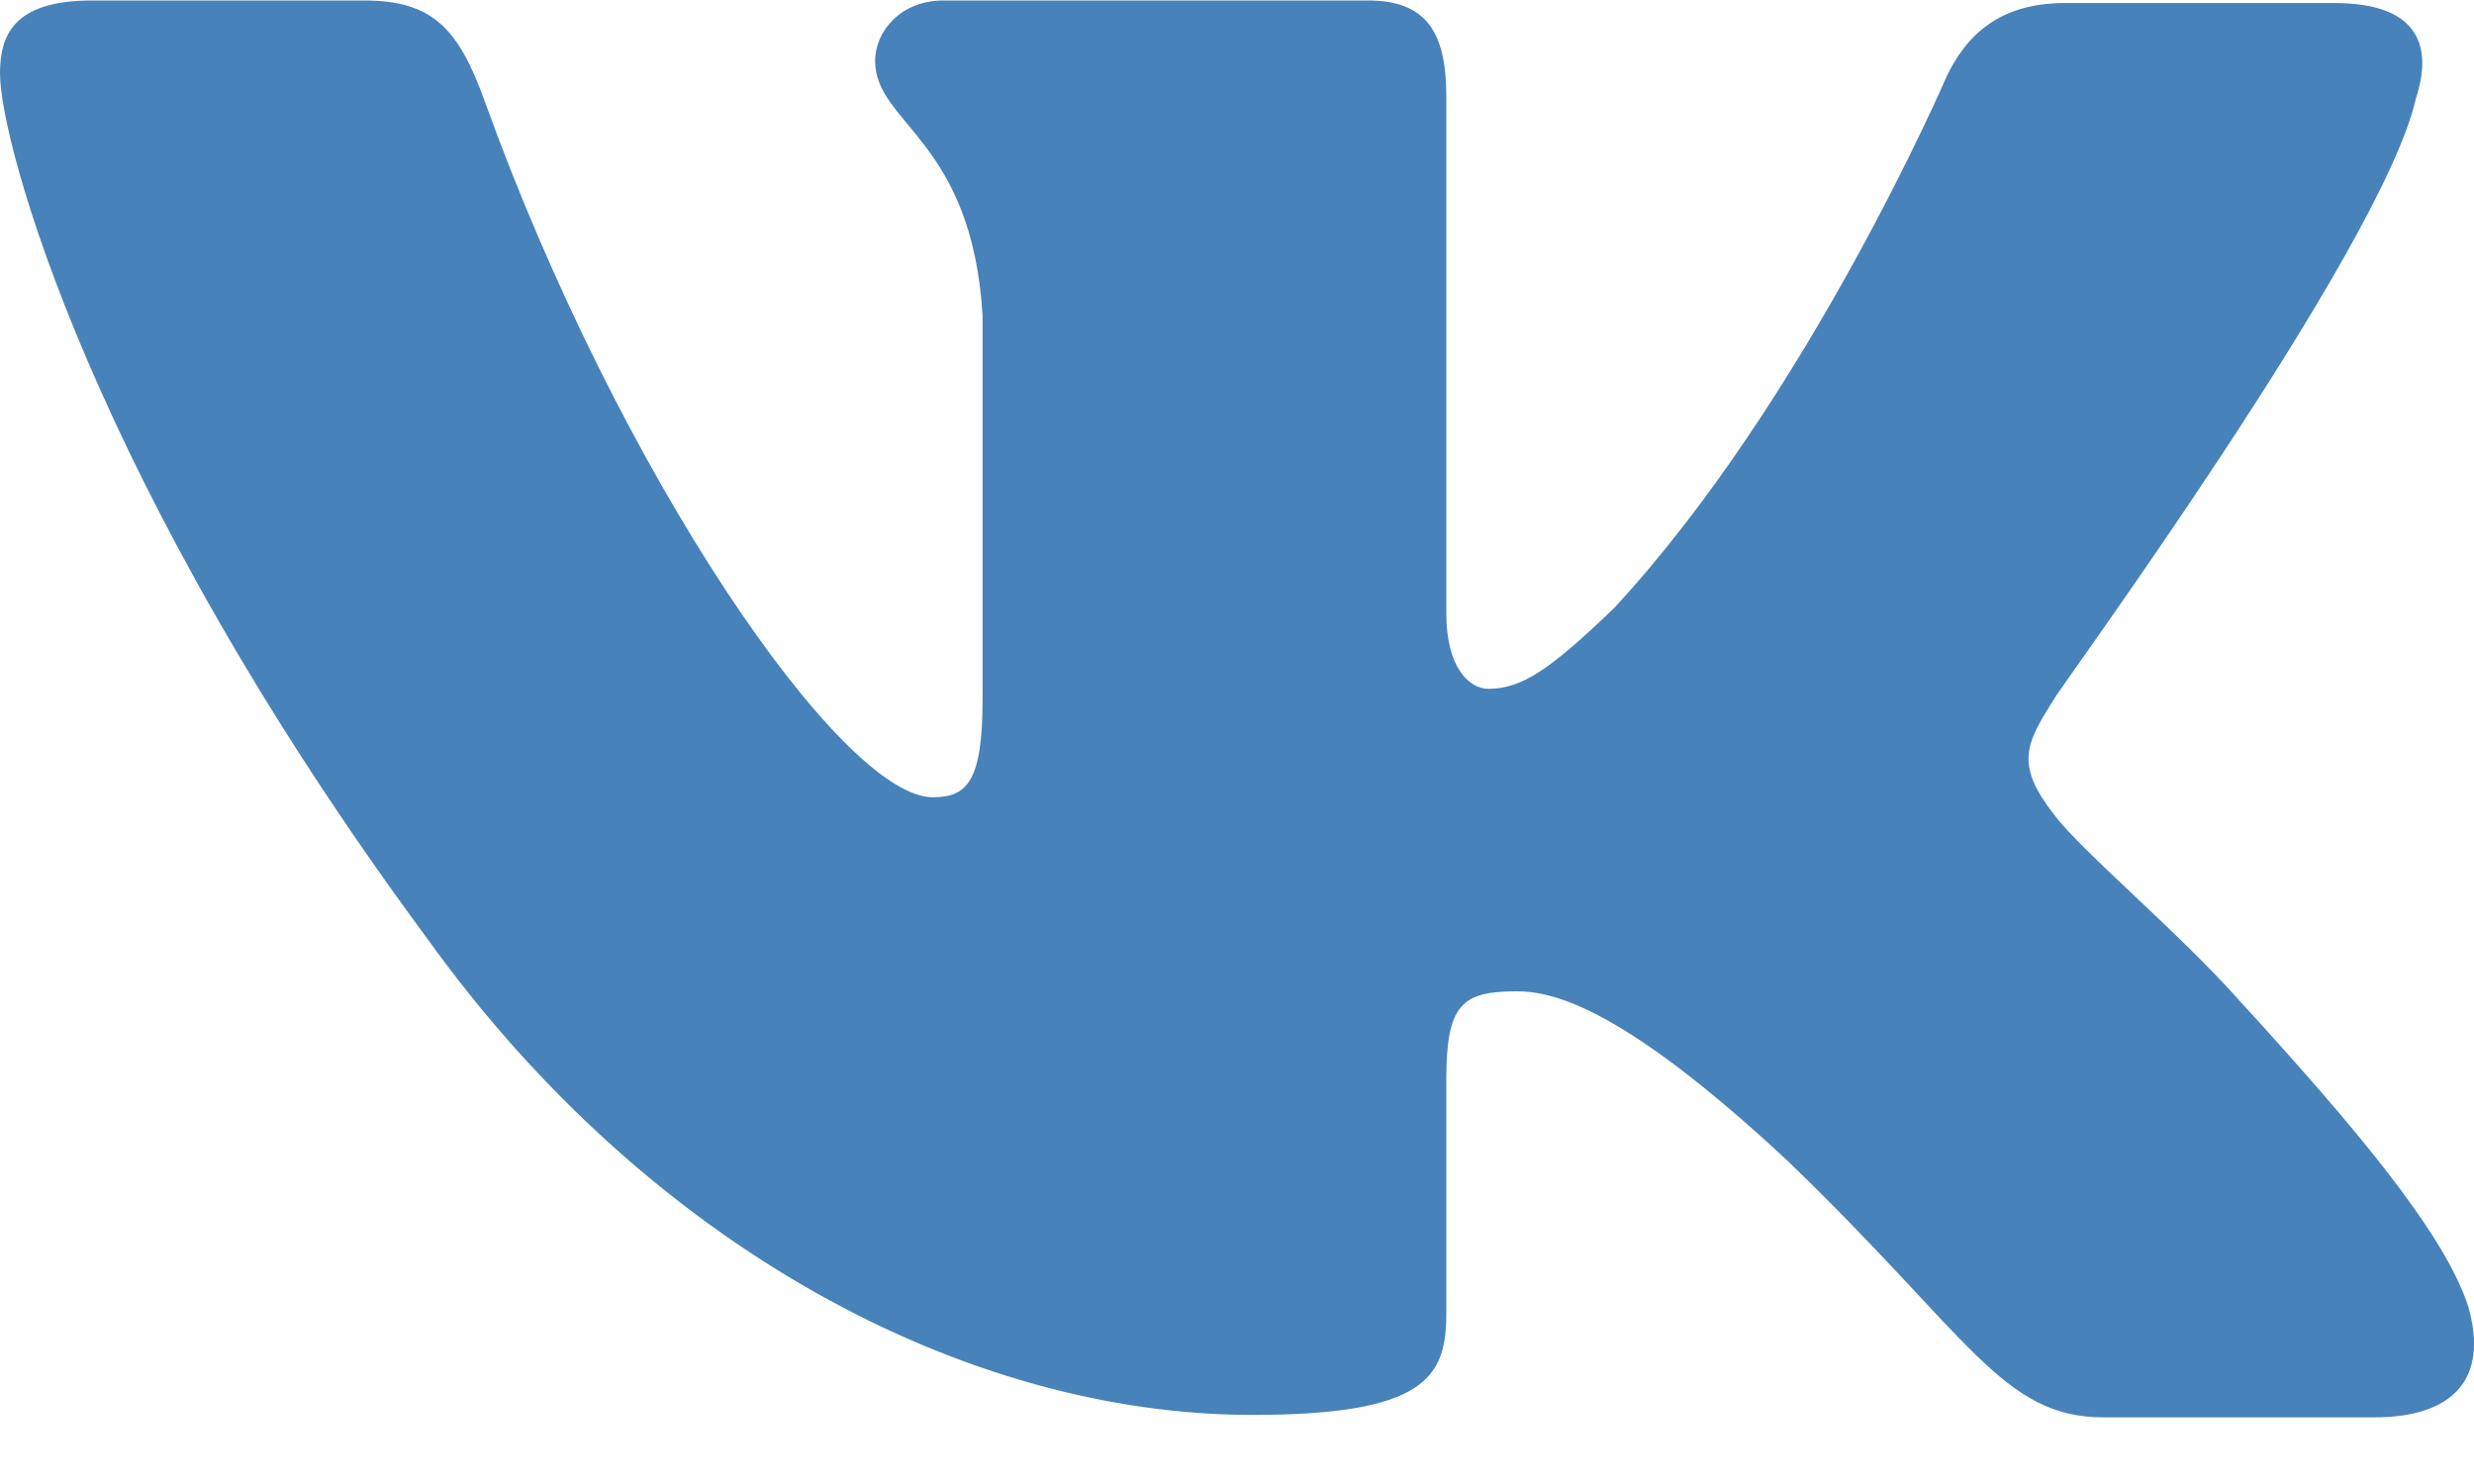 <svg width="30" height="18" viewBox="0 0 30 18" fill="none" xmlns="http://www.w3.org/2000/svg">
<path fill-rule="evenodd" clip-rule="evenodd" d="M29.294 1.199C29.516 0.526 29.294 0.037 28.309 0.037H25.037C24.21 0.037 23.829 0.465 23.607 0.923C23.607 0.923 21.923 4.838 19.572 7.376C18.809 8.11 18.46 8.355 18.047 8.355C17.824 8.355 17.538 8.11 17.538 7.437V1.168C17.538 0.373 17.284 0.006 16.585 0.006H11.438C10.93 0.006 10.612 0.373 10.612 0.74C10.612 1.504 11.787 1.688 11.915 3.829V8.477C11.915 9.486 11.724 9.67 11.311 9.67C10.199 9.67 7.498 5.725 5.878 1.229C5.56 0.342 5.242 0.006 4.416 0.006H1.112C0.159 0.006 0 0.434 0 0.893C0 1.719 1.112 5.878 5.179 11.382C7.88 15.143 11.724 17.162 15.187 17.162C17.284 17.162 17.538 16.703 17.538 15.939V13.095C17.538 12.177 17.729 12.024 18.396 12.024C18.873 12.024 19.731 12.269 21.669 14.073C23.893 16.214 24.274 17.192 25.513 17.192H28.786C29.739 17.192 30.184 16.734 29.93 15.847C29.643 14.96 28.563 13.676 27.165 12.147C26.403 11.29 25.259 10.342 24.91 9.884C24.433 9.272 24.56 9.027 24.91 8.477C24.878 8.477 28.881 3.033 29.294 1.199Z" fill="#4782BA"/>
</svg>
